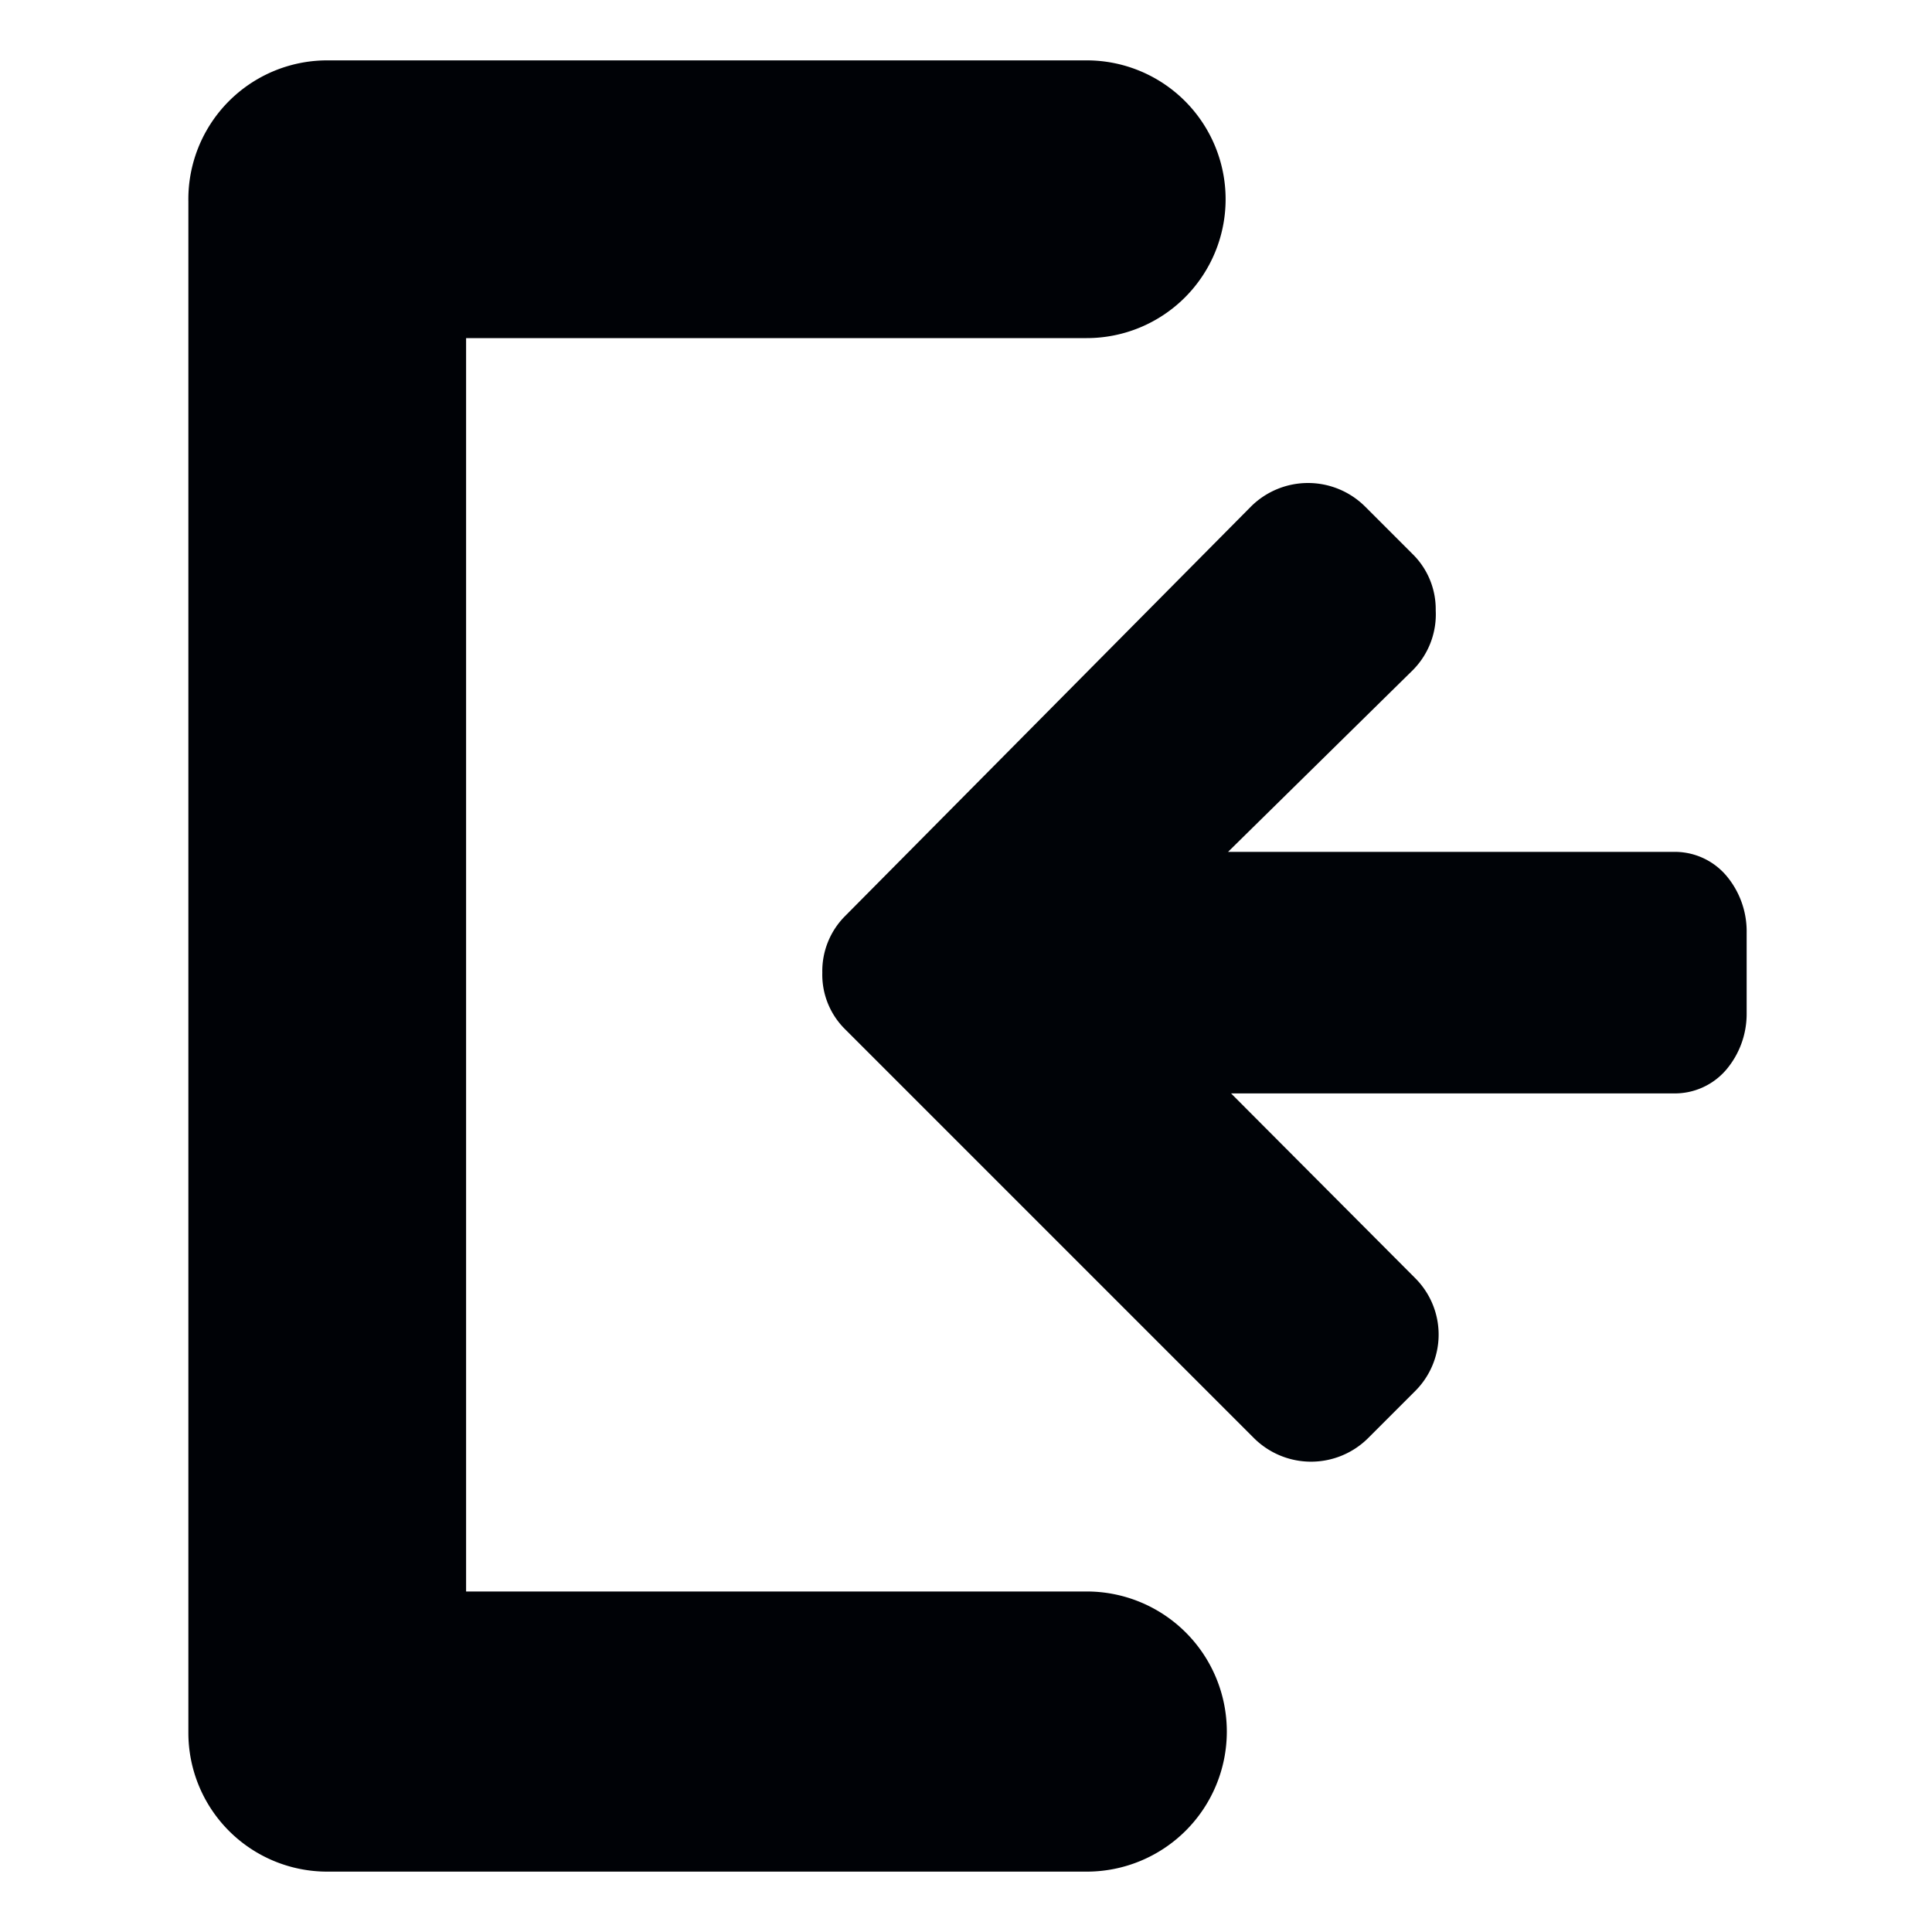 <svg id="Capa_1" data-name="Capa 1" xmlns="http://www.w3.org/2000/svg" viewBox="0 0 32 32"><defs><style>.cls-1{fill:#000307;}.cls-2{fill:#000206;}</style></defs><title>icono-in-out</title><path class="cls-1" d="M14,17.05l6.77,6.77a1.34,1.34,0,0,0,1.89,0l.78-.78a1.32,1.32,0,0,0,0-1.87l-3.05-3.06h7.32a1.12,1.12,0,0,0,.88-.39,1.43,1.43,0,0,0,.34-.94V15.45a1.43,1.43,0,0,0-.34-.95,1.12,1.12,0,0,0-.88-.39H20.34l3.05-3a1.31,1.31,0,0,0,.39-1,1.28,1.28,0,0,0-.39-.94l-.78-.78a1.34,1.34,0,0,0-1.89,0L14,15.17a1.29,1.29,0,0,0-.38.94A1.27,1.27,0,0,0,14,17.05Z"/><path class="cls-2" d="M5.42,1H18a2.3,2.3,0,1,1,0,4.6H7.72V26.36H18A2.3,2.3,0,0,1,18,31H5.42a2.3,2.3,0,0,1-2.3-2.3V3.34A2.3,2.3,0,0,1,5.42,1Z"/></svg>